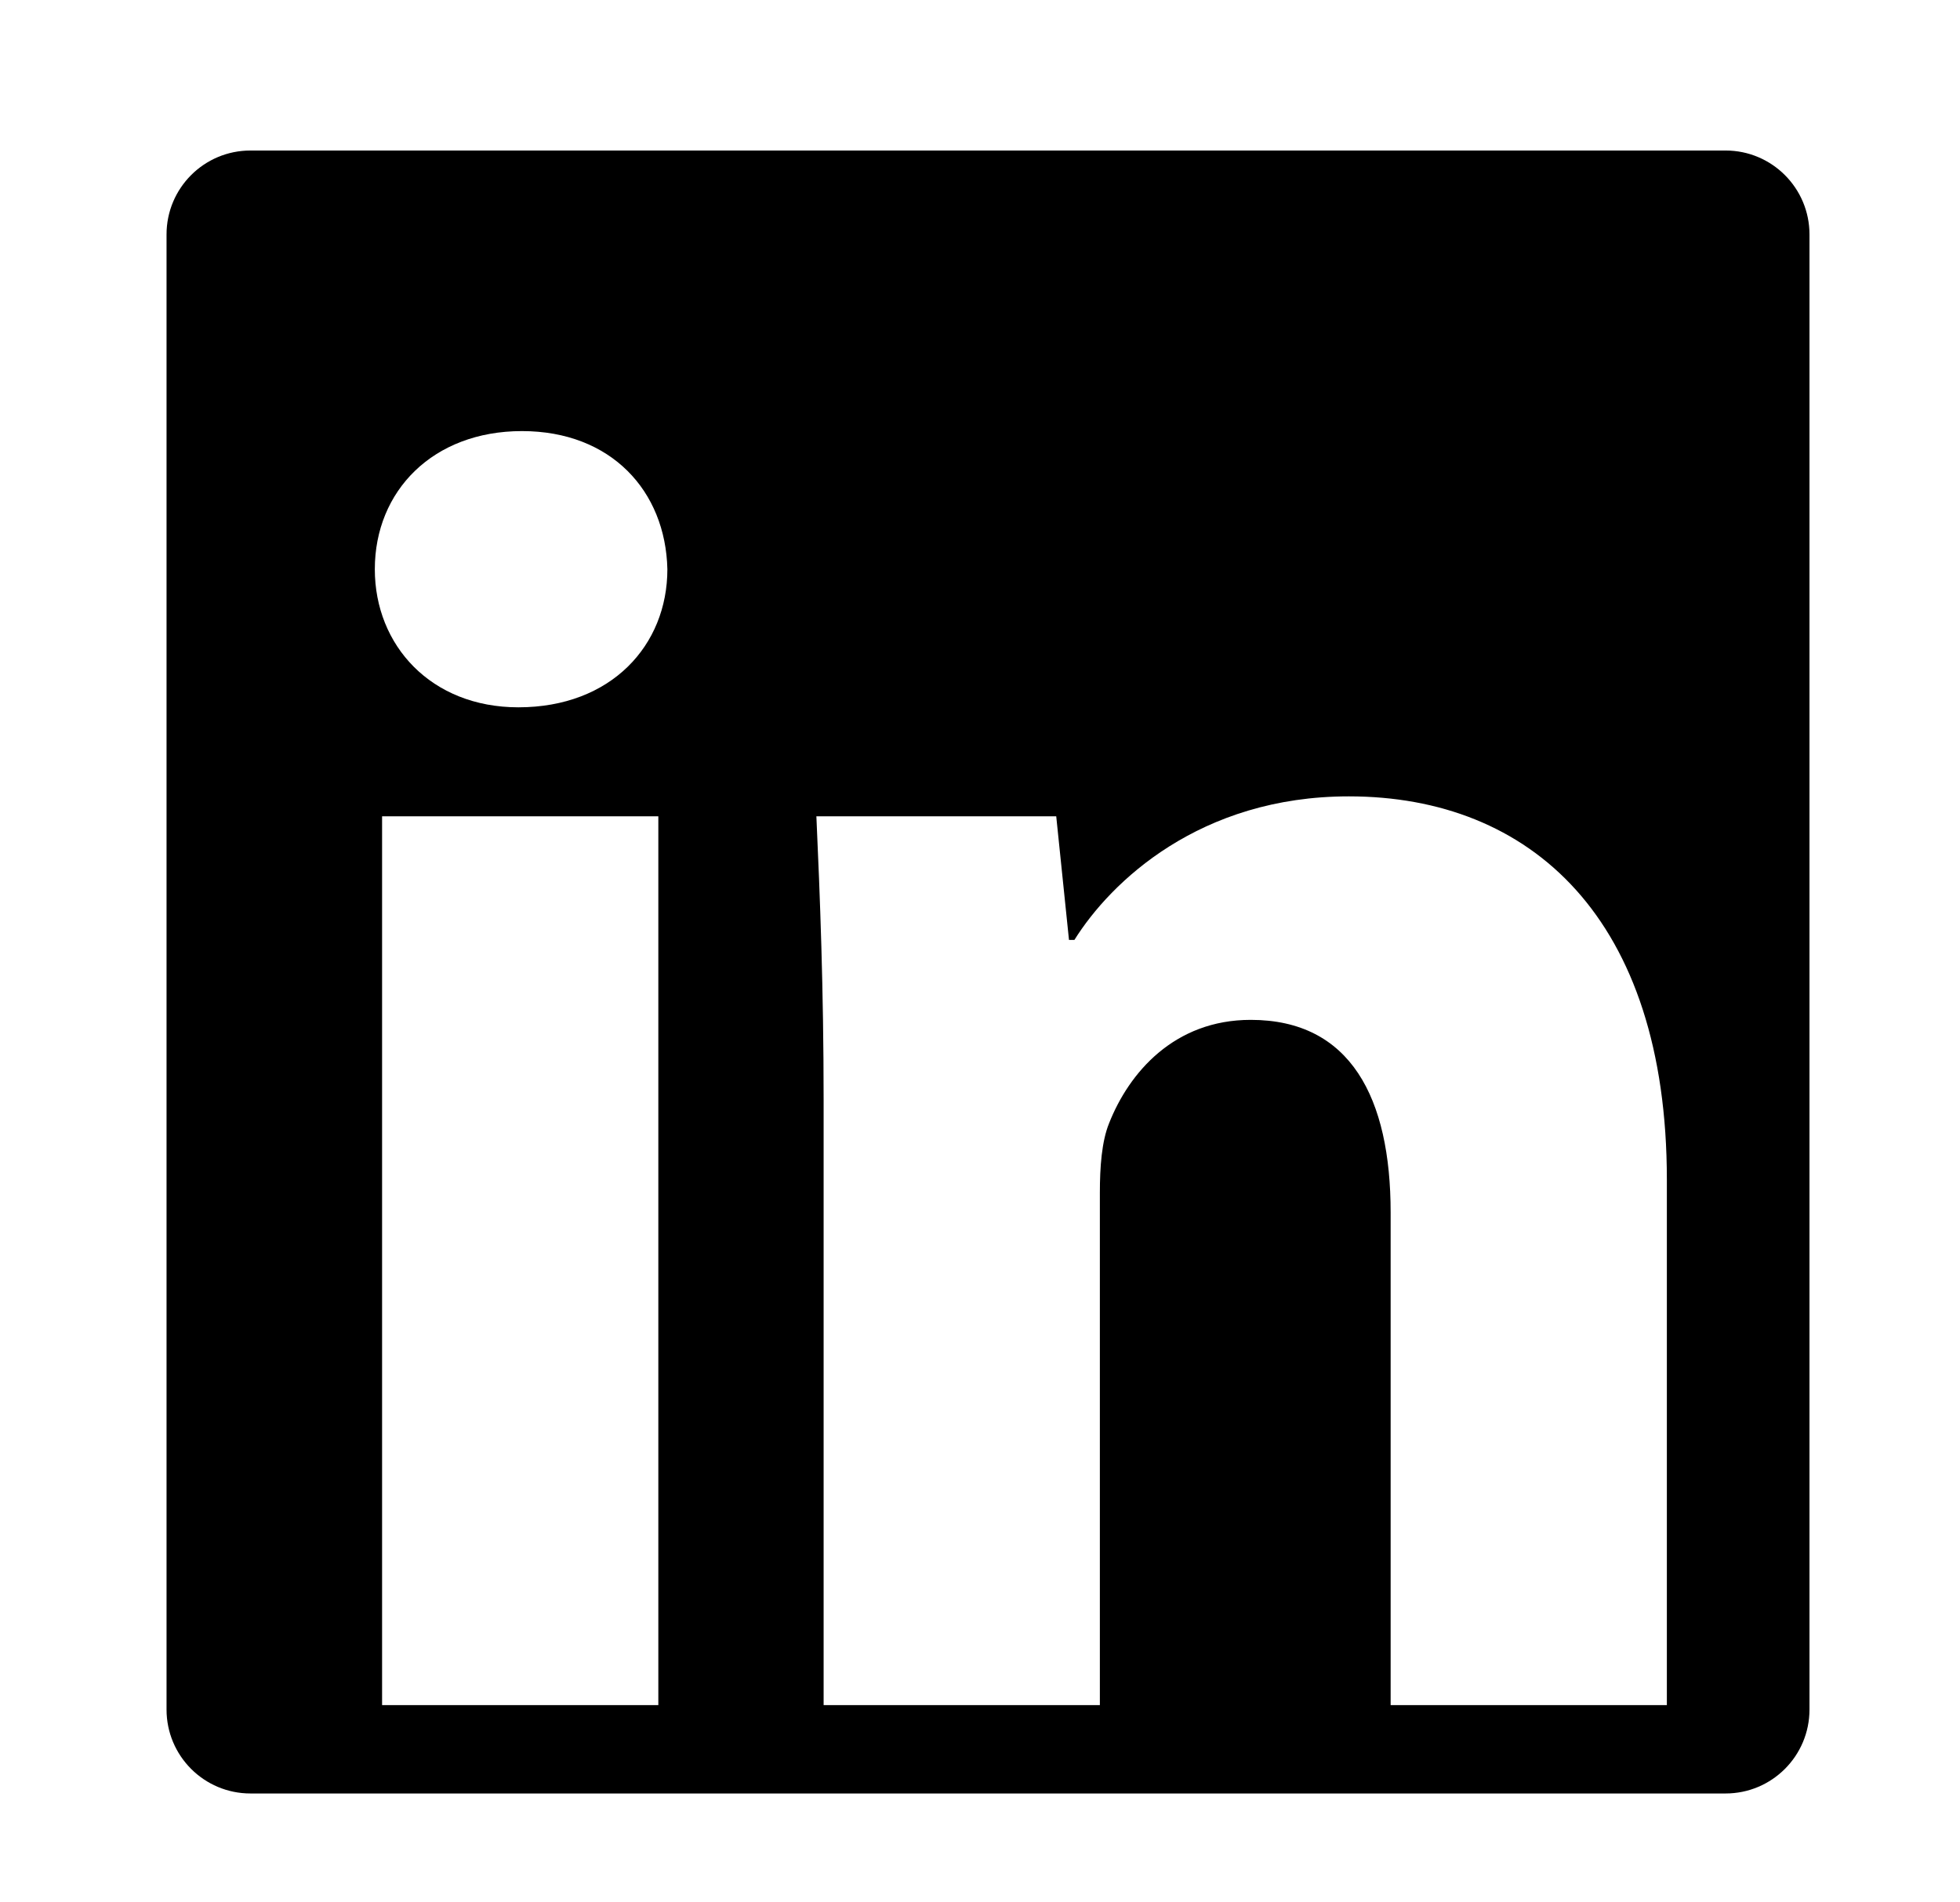 <?xml version="1.0" encoding="utf-8"?>
<!-- Generator: Adobe Illustrator 15.0.0, SVG Export Plug-In . SVG Version: 6.00 Build 0)  -->
<!DOCTYPE svg PUBLIC "-//W3C//DTD SVG 1.1//EN" "http://www.w3.org/Graphics/SVG/1.1/DTD/svg11.dtd">
<svg version="1.1" id="Layer_1" xmlns="http://www.w3.org/2000/svg" xmlns:xlink="http://www.w3.org/1999/xlink" x="0px" y="0px"
	 width="102px" height="99px" viewBox="0 0 102 99" enable-background="new 0 0 102 99" xml:space="preserve">
<path d="M89.801,7.833H13.034c-2.412,0-4.367,1.955-4.367,4.367v76.766c0,2.412,1.955,4.367,4.367,4.367h76.767
	c2.411,0,4.366-1.955,4.366-4.367V12.201C94.167,9.789,92.212,7.833,89.801,7.833z M34.26,88.734H19.884V42.48H34.26V88.734z
	 M26.976,36.809c-4.538,0-7.47-3.219-7.47-7.187c0-4.072,3.026-7.188,7.659-7.188c4.635,0,7.473,3.115,7.566,7.188
	C34.731,33.59,31.8,36.809,26.976,36.809z M86.746,88.734H72.37V63.1c0-5.961-2.081-10.026-7.283-10.026
	c-3.972,0-6.334,2.743-7.375,5.395c-0.379,0.941-0.474,2.272-0.474,3.594v26.671H42.862V57.235c0-5.767-0.188-10.594-0.377-14.755
	h12.482l0.664,6.434h0.282c1.892-3.026,6.526-7.471,14.282-7.471c9.457,0,16.55,6.334,16.55,19.955V88.734z"/>
</svg>
